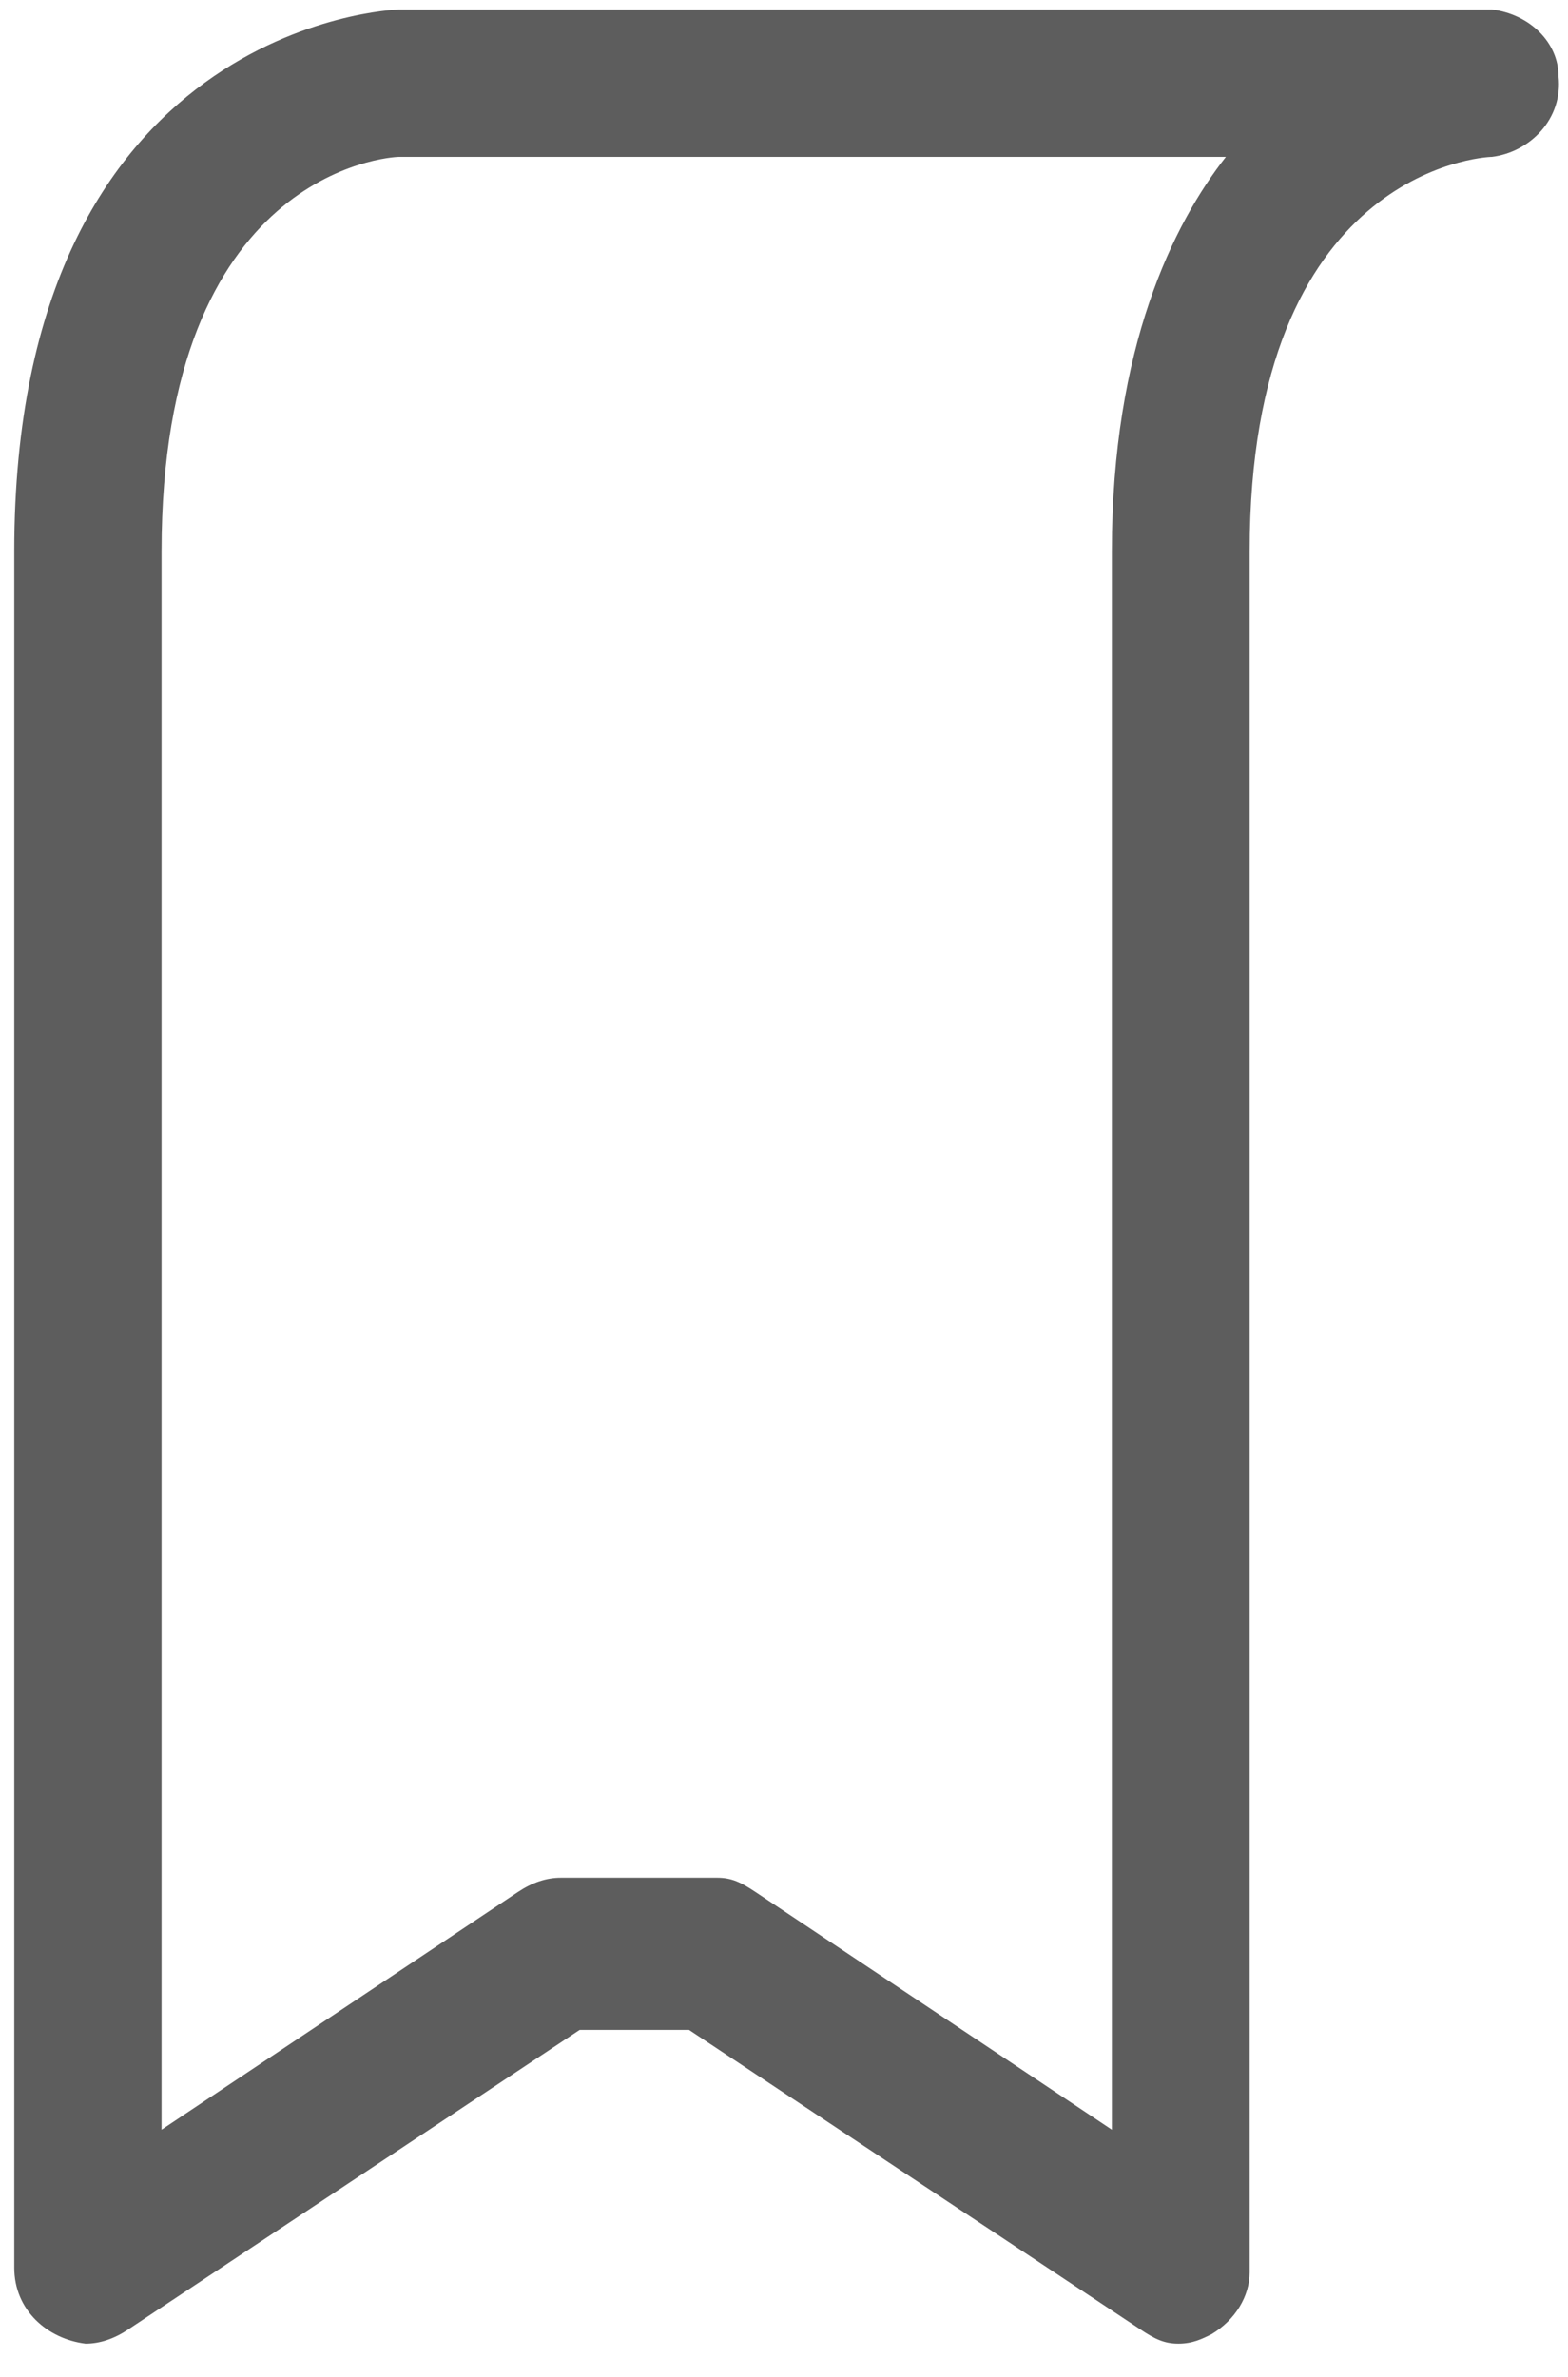 <?xml version="1.0" encoding="UTF-8" standalone="no"?>
<svg width="33px" height="50px" viewBox="0 0 33 50" version="1.1" xmlns="http://www.w3.org/2000/svg" xmlns:xlink="http://www.w3.org/1999/xlink">
    <!-- Generator: Sketch 48 (47235) - http://www.bohemiancoding.com/sketch -->
    <title>Label</title>
    <desc>Created with Sketch.</desc>
    <defs></defs>
    <g id="Icons" stroke="none" stroke-width="1" fill="none" fill-rule="evenodd" transform="translate(-1092, -756)">
        <g id="Label" transform="translate(1076, 749)">
            <rect id="Rectangle-4-Copy-29" x="0" y="0" width="64" height="64"></rect>
            <g id="label" transform="translate(16, 7)" fill="#5D5D5D">
                <g id="Shape">
                    <path d="M31.4,0.2 L8.4,0.2 C8.3,0.2 0.3,0.5 0.3,11.6 L0.3,47.7 C0.3,48.6 1,49.2 1.8,49.3 C2.1,49.3 2.4,49.2 2.7,49 L12.2,42.7 L14.5,42.7 L24,49 C24.3,49.2 24.5,49.3 24.8,49.3 C25.1,49.3 25.3,49.2 25.5,49.1 C26,48.8 26.3,48.3 26.3,47.8 L26.3,11.6 C26.3,3.6 31.2,3.3 31.4,3.3 C32.2,3.2 32.9,2.5 32.8,1.6 C32.8,0.9 32.2,0.3 31.4,0.2 Z M25.8,3.3 C24.7,4.7 23.4,7.3 23.4,11.6 L23.4,44.8 L15.9,39.8 C15.6,39.6 15.4,39.5 15.1,39.5 L11.8,39.5 C11.5,39.5 11.2,39.6 10.9,39.8 L3.4,44.8 L3.4,11.6 C3.4,3.6 8.2,3.3 8.4,3.3 L25.8,3.3 Z" fill-rule="nonzero"></path>
                </g>
            </g>
        </g>
    </g>
</svg>